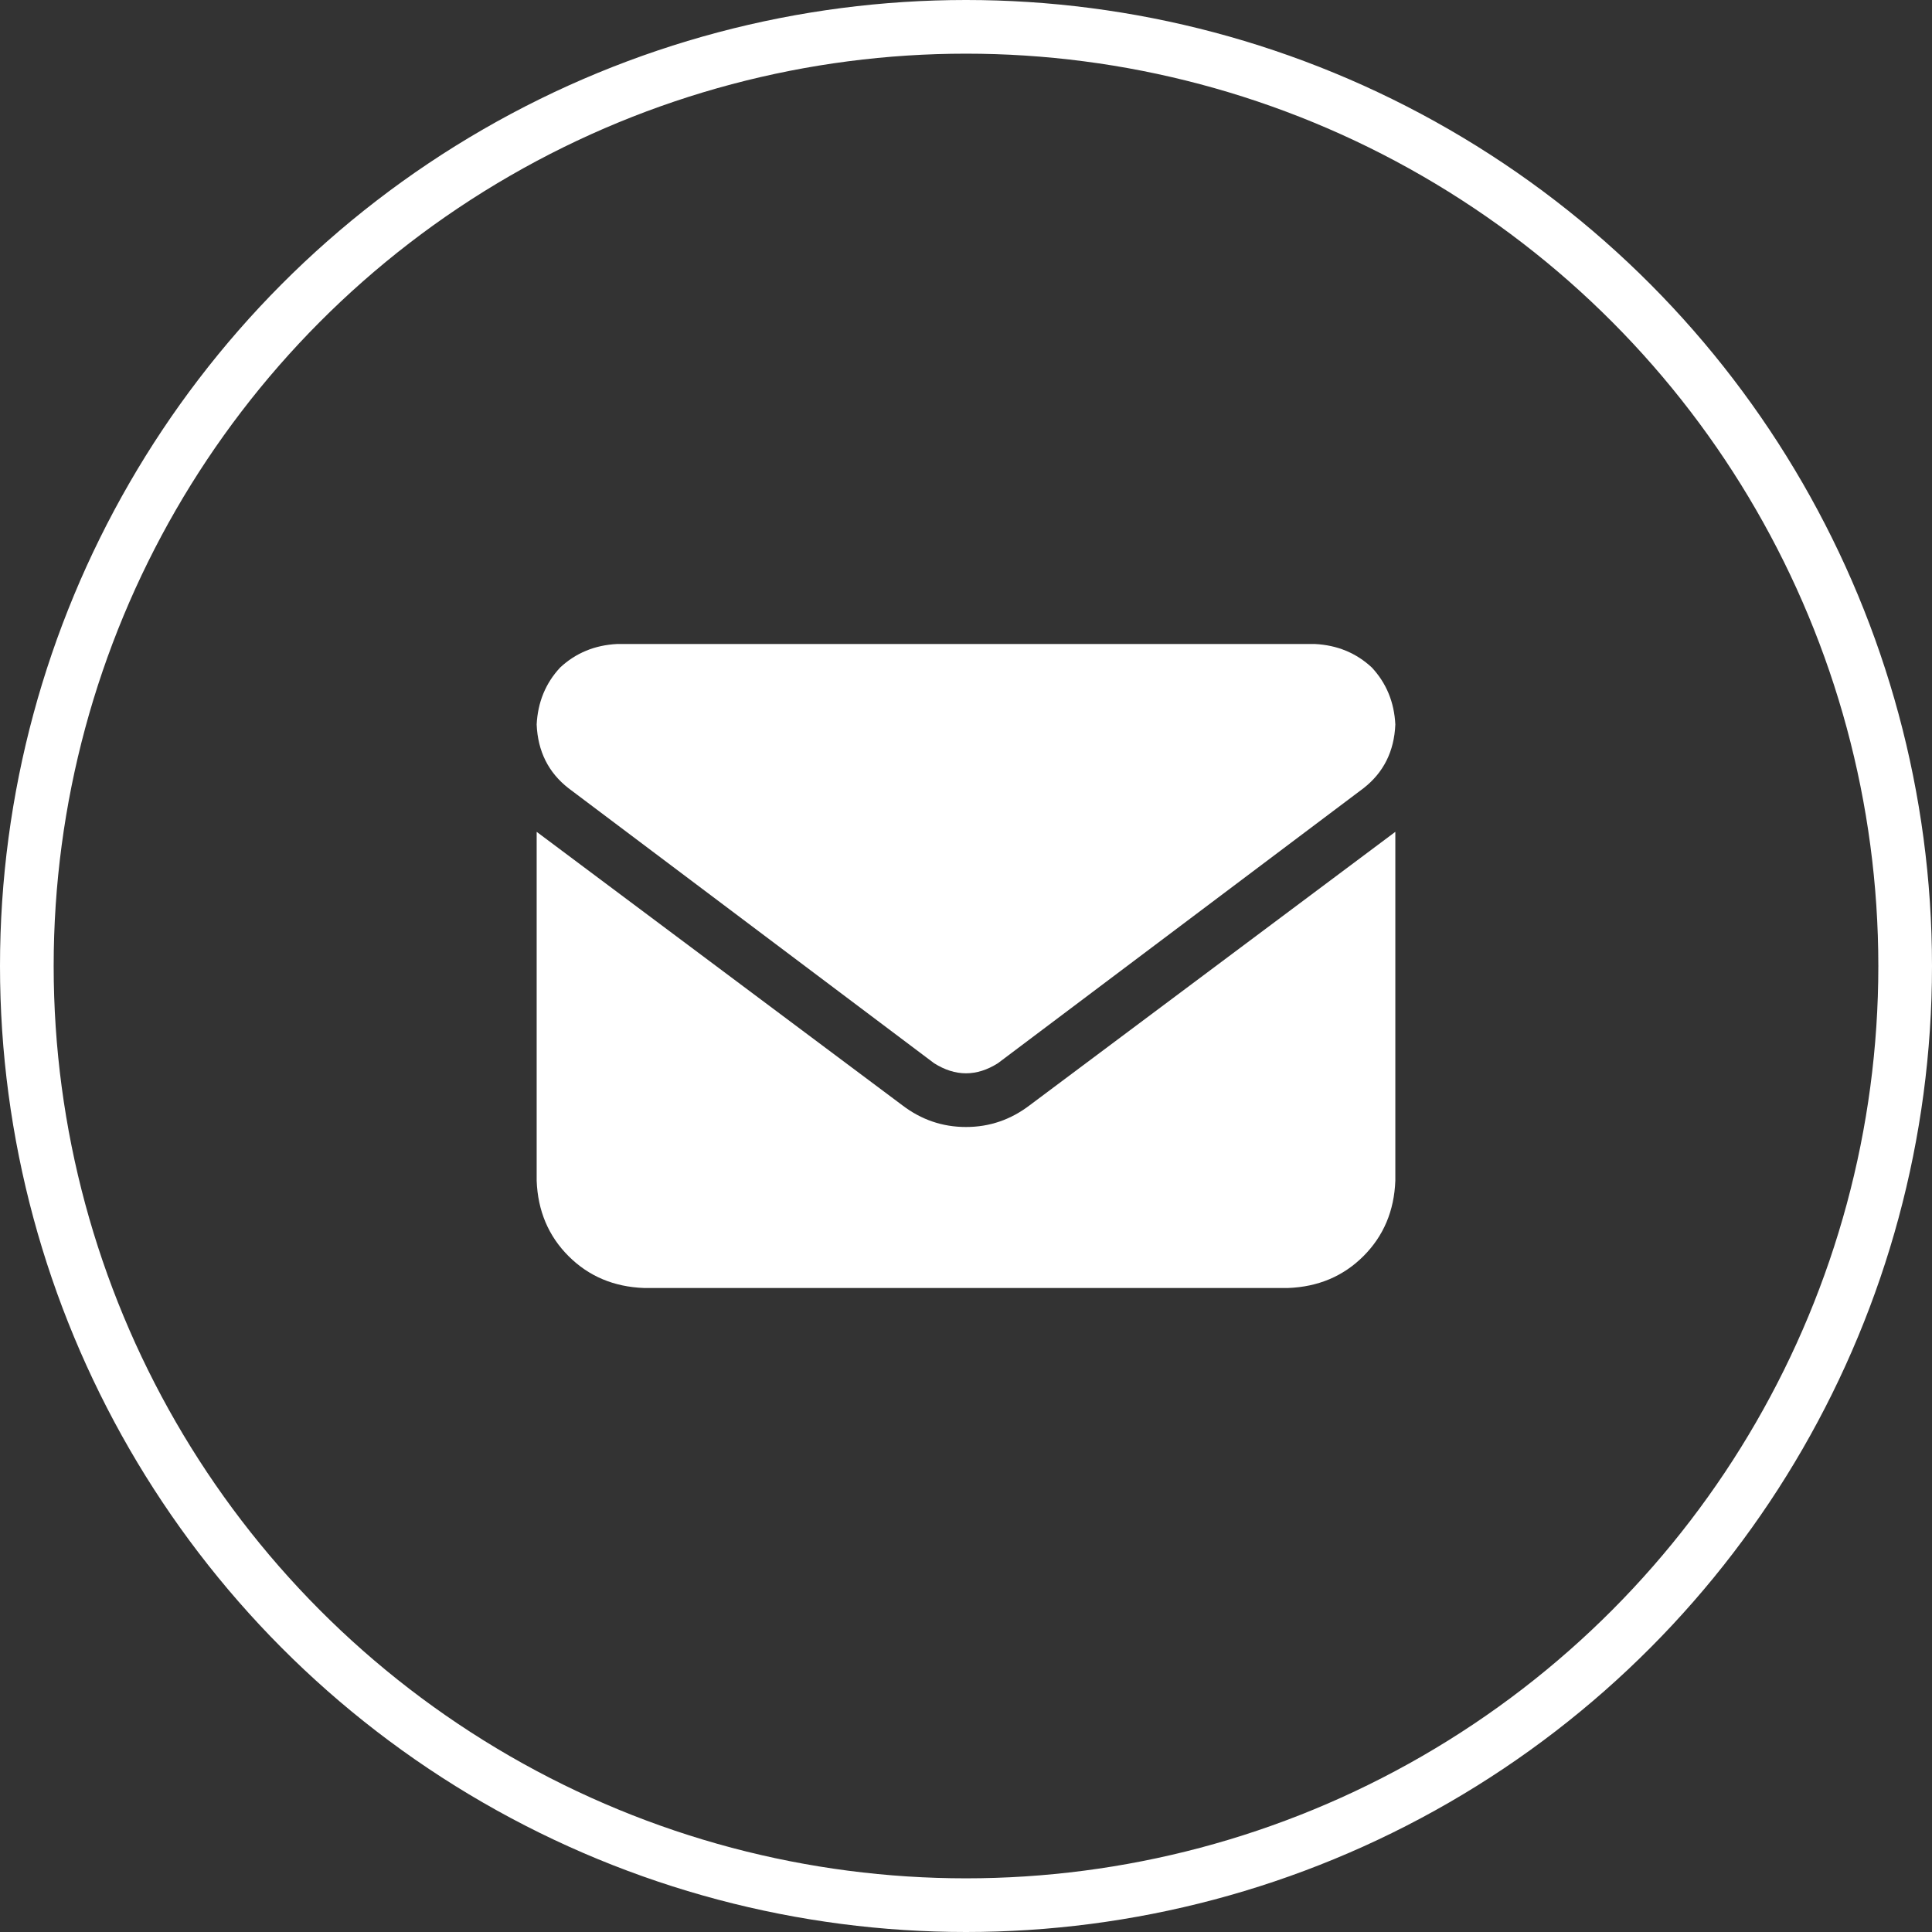 <svg width="36" height="36" viewBox="0 0 36 36" fill="none" xmlns="http://www.w3.org/2000/svg">
<rect x="0" y="0" width="36" height="36" fill="#333333" stroke="none"/>
<circle cx="18" cy="18" r="17.5" stroke="white"/>
<path d="M24.5 12C24.917 12.021 25.271 12.167 25.562 12.438C25.833 12.729 25.979 13.083 26 13.5C25.979 14 25.781 14.396 25.406 14.688L18.594 19.812C18.198 20.062 17.802 20.062 17.406 19.812L10.594 14.688C10.219 14.396 10.021 14 10 13.5C10.021 13.083 10.167 12.729 10.438 12.438C10.729 12.167 11.083 12.021 11.5 12H24.5ZM16.812 20.594C17.167 20.865 17.562 21 18 21C18.438 21 18.833 20.865 19.188 20.594L26 15.5V22C25.979 22.562 25.781 23.031 25.406 23.406C25.031 23.781 24.562 23.979 24 24H12C11.438 23.979 10.969 23.781 10.594 23.406C10.219 23.031 10.021 22.562 10 22V15.5L16.812 20.594Z" fill="white"/>
</svg>
